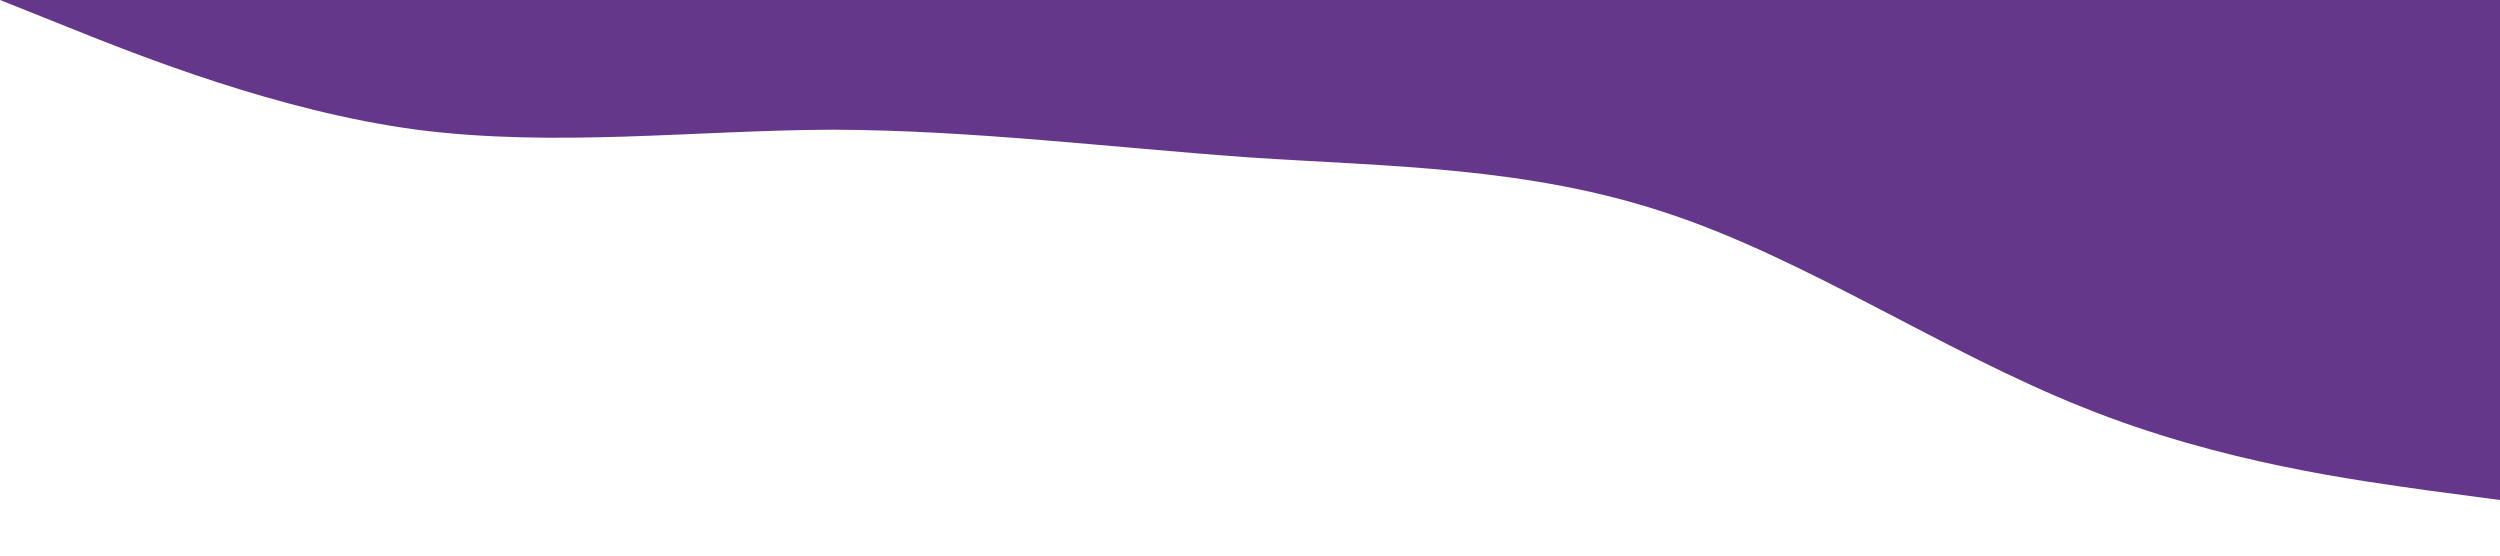 <?xml version="1.0" standalone="no"?><svg xmlns="http://www.w3.org/2000/svg" viewBox="0 0 1440 320"><path fill="#65378B" fill-opacity="1" d="M0,0L40,16C80,32,160,64,240,74.7C320,85,400,75,480,74.7C560,75,640,85,720,90.7C800,96,880,96,960,122.7C1040,149,1120,203,1200,234.7C1280,267,1360,277,1400,282.7L1440,288L1440,0L1400,0C1360,0,1280,0,1200,0C1120,0,1040,0,960,0C880,0,800,0,720,0C640,0,560,0,480,0C400,0,320,0,240,0C160,0,80,0,40,0L0,0Z"></path></svg>